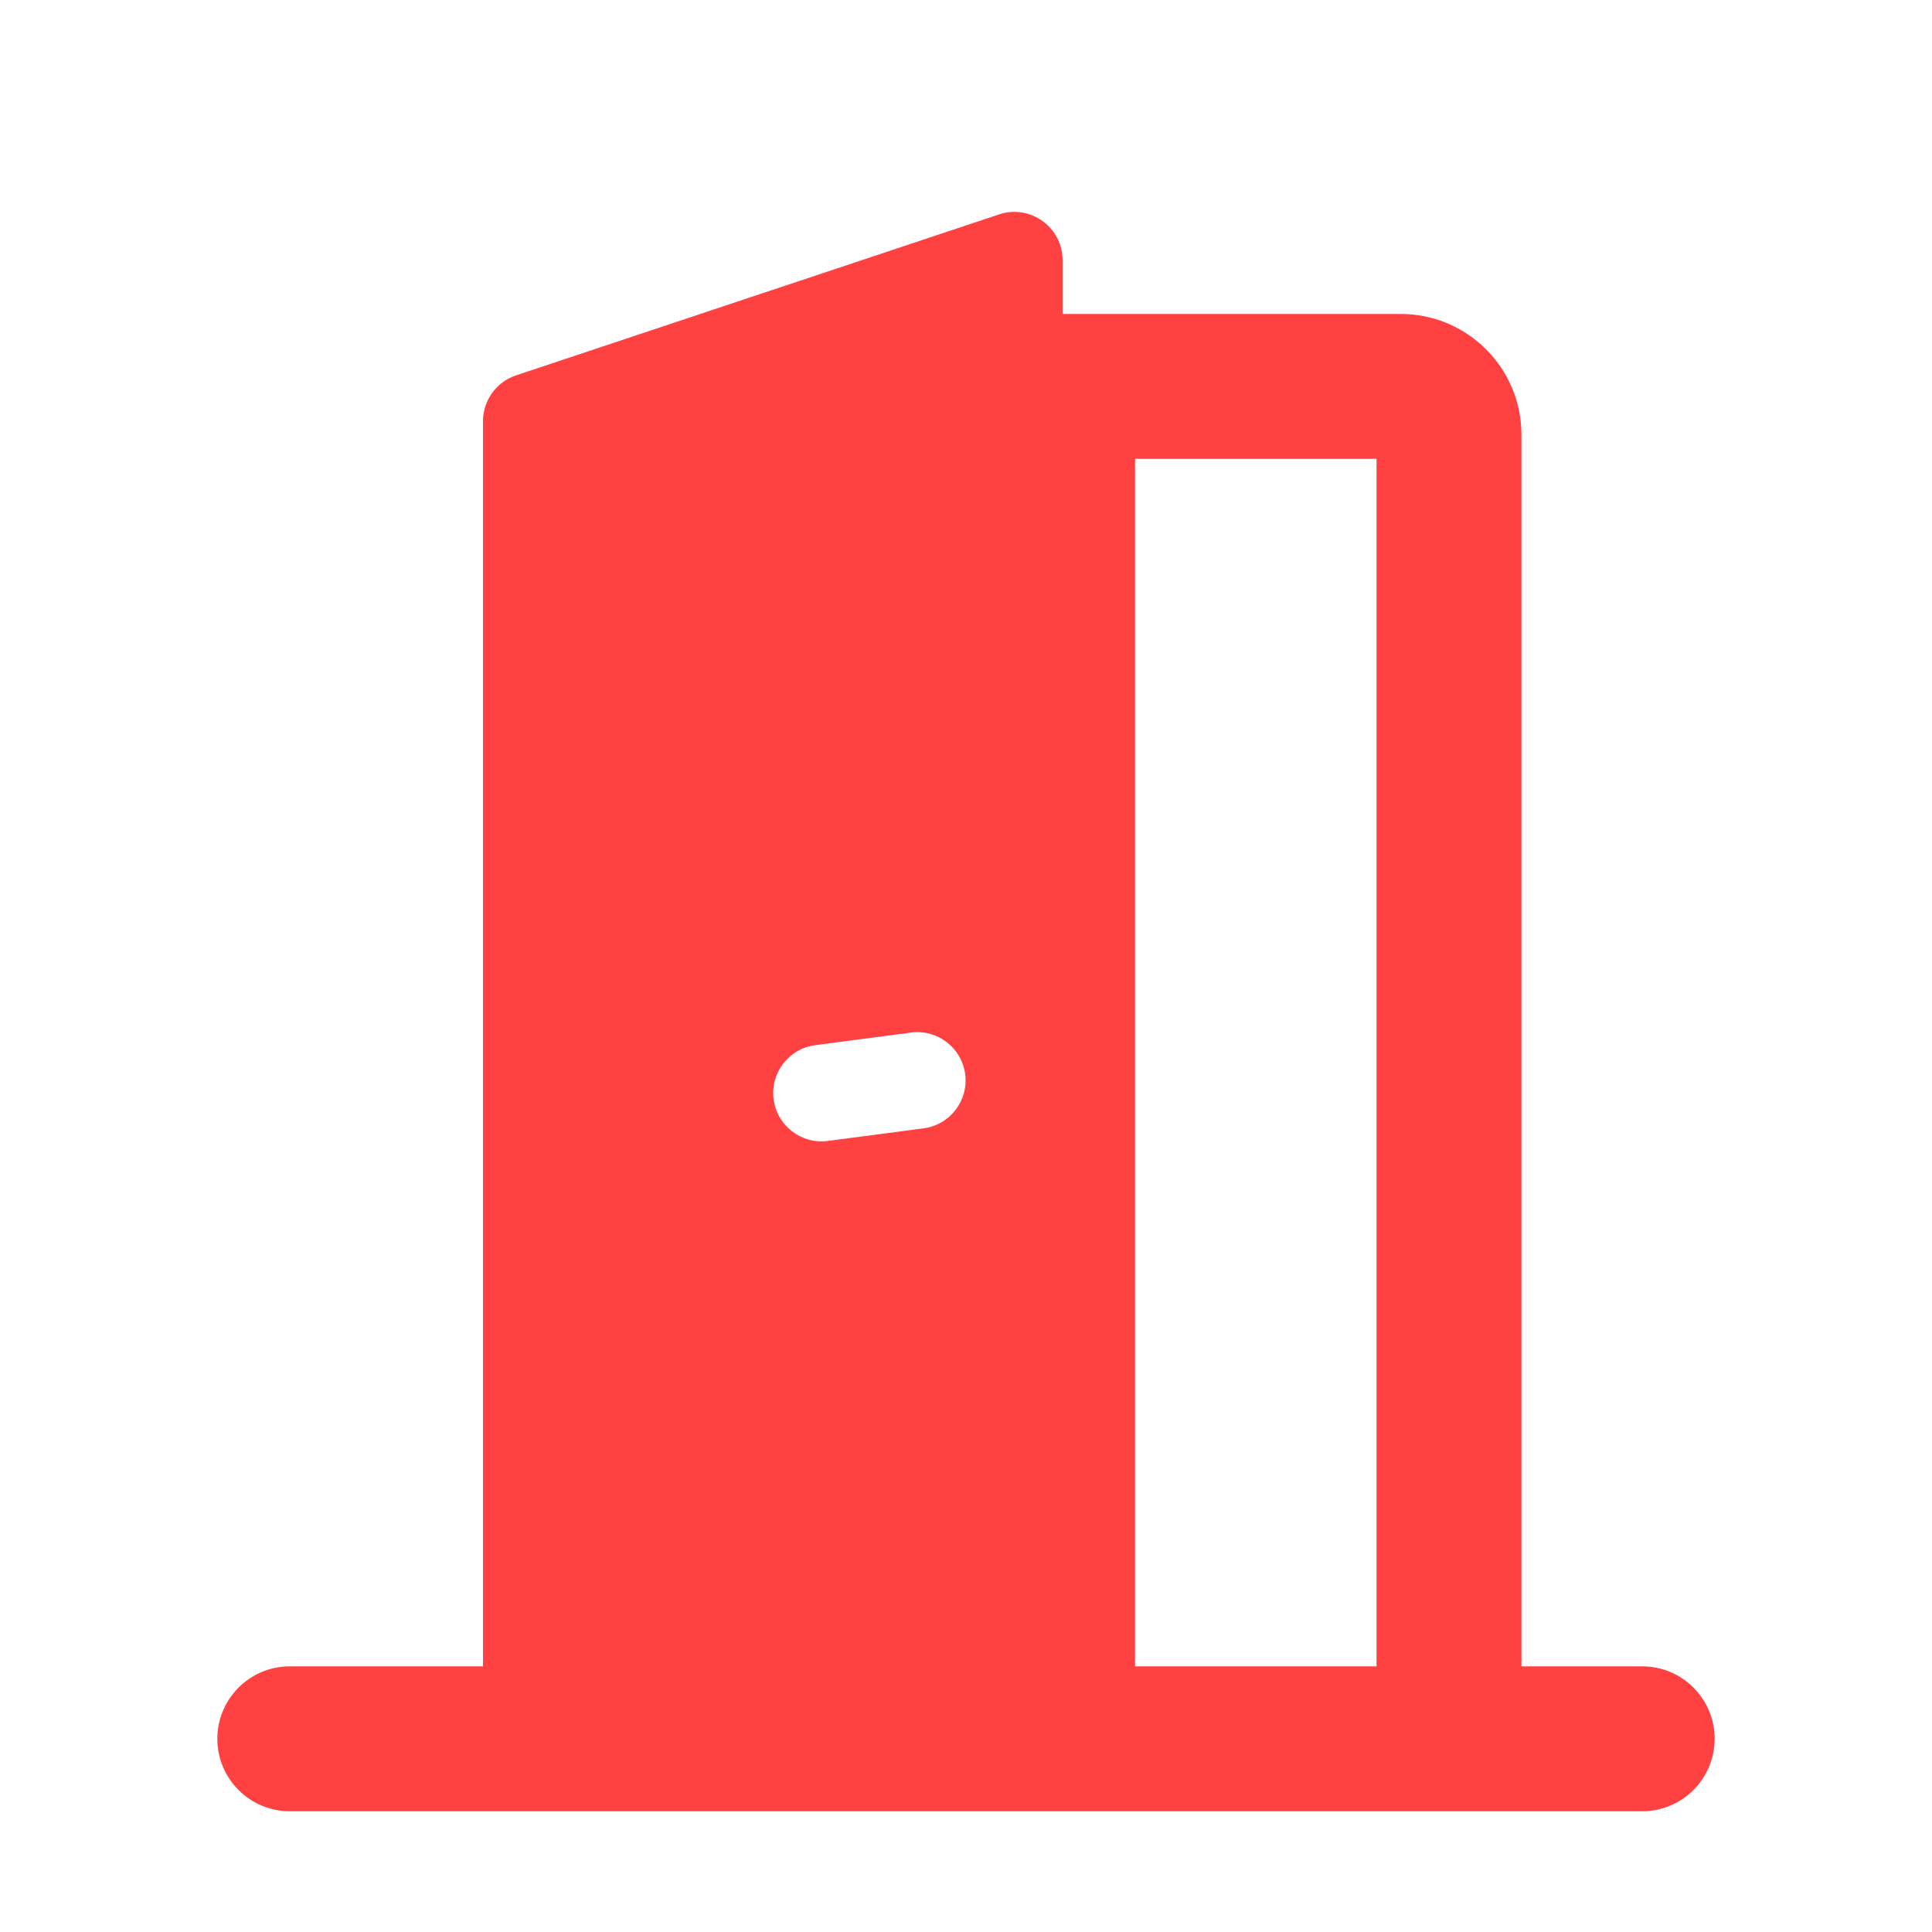 <svg width="30" height="30" viewBox="0 0 80 80" fill="" xmlns="http://www.w3.org/2000/svg">
  <path fill-rule="evenodd" clip-rule="evenodd" d="M21.367 15.544C20.551 15.816 20 16.581 20 17.442V72H44V10.775C44 9.41 42.663 8.446 41.367 8.878L21.367 15.544ZM33.756 43.278C32.661 43.422 31.89 44.427 32.034 45.522C32.178 46.617 33.183 47.388 34.278 47.244L38.244 46.722C39.339 46.578 40.11 45.573 39.966 44.478C39.822 43.383 38.817 42.612 37.722 42.756L33.756 43.278Z" fill="#FF4141" />
  <path fill-rule="evenodd" clip-rule="evenodd" d="M41 16C41 14.343 42.343 13 44 13H58C60.761 13 63 15.239 63 18V69H68C69.657 69 71 70.343 71 72C71 73.657 69.657 75 68 75H12C10.343 75 9 73.657 9 72C9 70.343 10.343 69 12 69H41V16ZM47 69H57V19H47V69Z" fill="#FF4141" />
</svg>